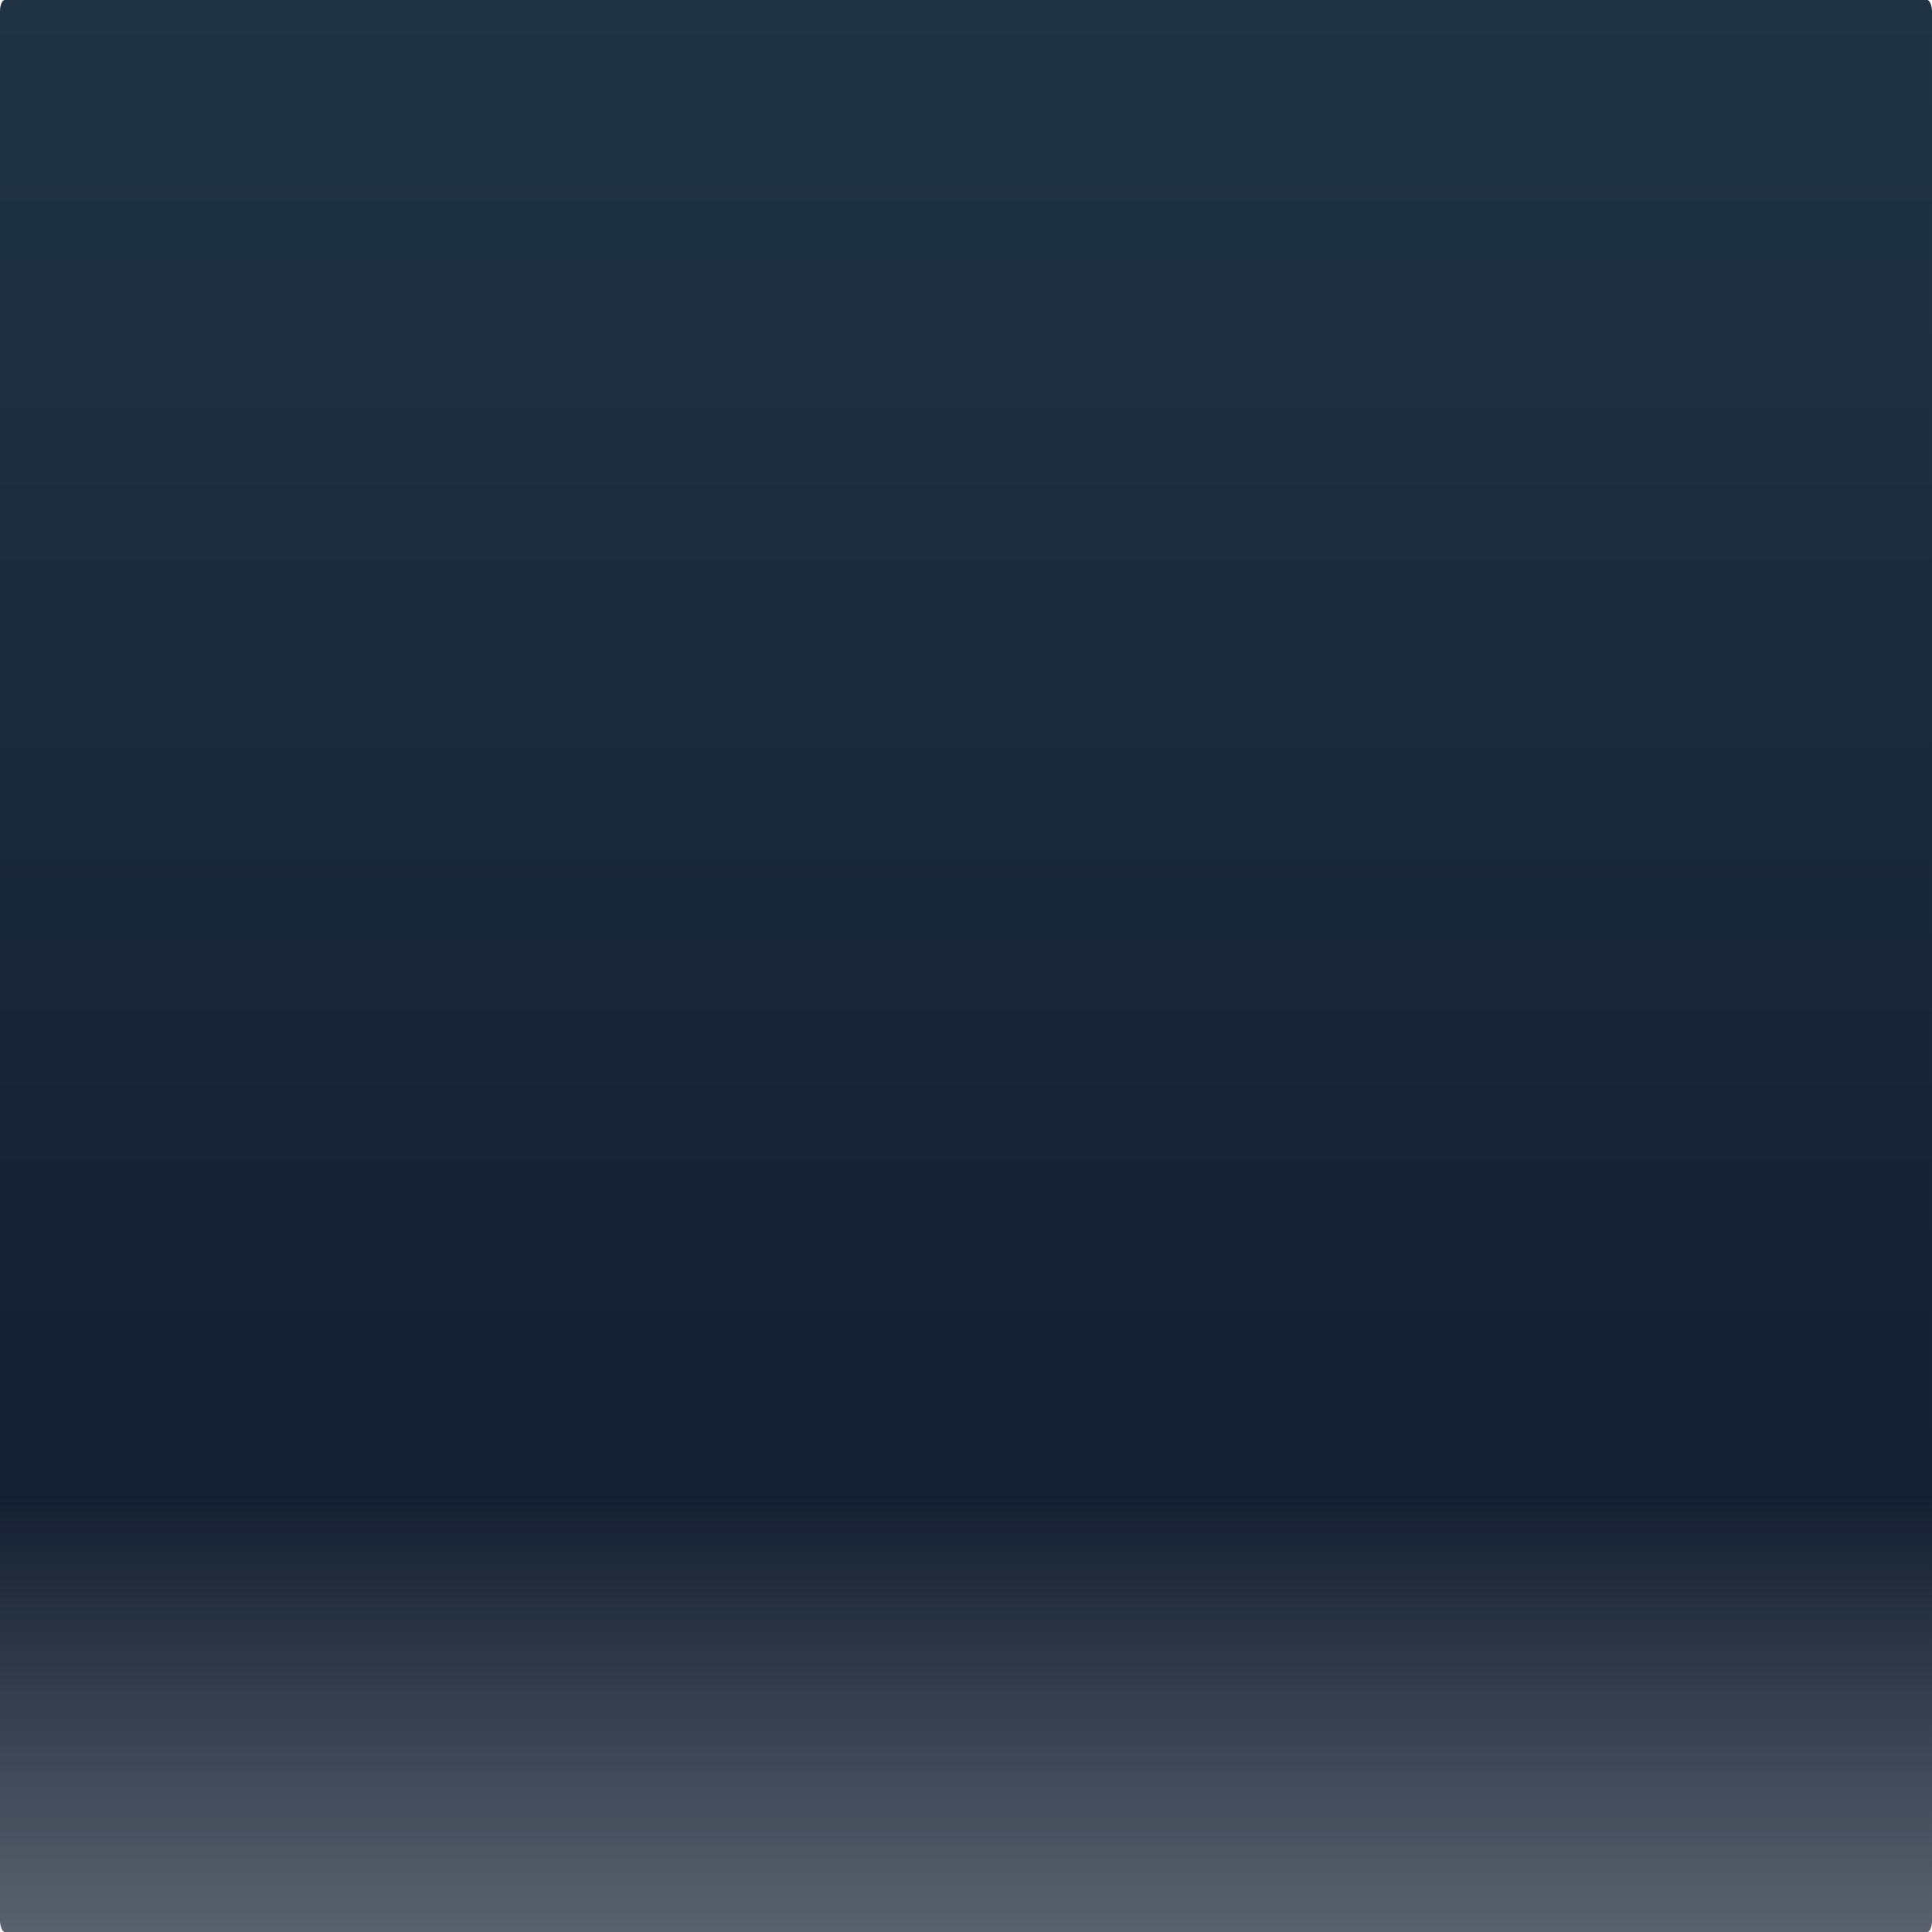 <?xml version="1.0" encoding="UTF-8" standalone="no"?>
<!-- Created with Inkscape (http://www.inkscape.org/) -->

<svg
   xmlns:dc="http://purl.org/dc/elements/1.1/"
   xmlns:cc="http://creativecommons.org/ns#"
   xmlns:rdf="http://www.w3.org/1999/02/22-rdf-syntax-ns#"
   xmlns:svg="http://www.w3.org/2000/svg"
   xmlns="http://www.w3.org/2000/svg"
   xmlns:xlink="http://www.w3.org/1999/xlink"
   xmlns:sodipodi="http://sodipodi.sourceforge.net/DTD/sodipodi-0.dtd"
   xmlns:inkscape="http://www.inkscape.org/namespaces/inkscape"
   width="480"
   height="480"
   id="svg2"
   version="1.1"
   inkscape:version="0.47pre4 r22446"
   inkscape:export-filename="/home/shamansir/Workspace/vimeoid/apk/res/drawable/select.9.png"
   inkscape:export-xdpi="9"
   inkscape:export-ydpi="9"
   sodipodi:docname="New document 1">
  <defs
     id="defs4">
    <linearGradient
       id="linearGradient3594">
      <stop
         style="stop-color:#1f3345;stop-opacity:1;"
         offset="0"
         id="stop3596" />
      <stop
         id="stop3602"
         offset="0.776"
         style="stop-color:#141f31;stop-opacity:1;" />
      <stop
         style="stop-color:#141f31;stop-opacity:0.705"
         offset="1"
         id="stop3598" />
    </linearGradient>
    <inkscape:perspective
       sodipodi:type="inkscape:persp3d"
       inkscape:vp_x="0 : 526.18109 : 1"
       inkscape:vp_y="0 : 1000 : 0"
       inkscape:vp_z="744.09448 : 526.18109 : 1"
       inkscape:persp3d-origin="372.04724 : 350.78739 : 1"
       id="perspective10" />
    <linearGradient
       inkscape:collect="always"
       xlink:href="#linearGradient3594"
       id="linearGradient3600"
       x1="-1981.428"
       y1="-1713.352"
       x2="-1981.428"
       y2="-1316.209"
       gradientUnits="userSpaceOnUse"
       gradientTransform="matrix(0.351,0,0,1.209,934.948,2643.175)" />
  </defs>
  <sodipodi:namedview
     id="base"
     pagecolor="#ffffff"
     bordercolor="#666666"
     borderopacity="1.0"
     inkscape:pageopacity="0.0"
     inkscape:pageshadow="2"
     inkscape:zoom="0.95"
     inkscape:cx="240"
     inkscape:cy="240"
     inkscape:document-units="px"
     inkscape:current-layer="layer1"
     showgrid="false"
     inkscape:snap-bbox="true"
     inkscape:snap-bbox-midpoints="true"
     inkscape:snap-bbox-edge-midpoints="true"
     inkscape:bbox-nodes="true"
     inkscape:bbox-paths="true"
     inkscape:window-width="1366"
     inkscape:window-height="695"
     inkscape:window-x="0"
     inkscape:window-y="25"
     inkscape:window-maximized="1" />
  <g
     inkscape:label="Layer 1"
     inkscape:groupmode="layer"
     id="layer1"
     transform="translate(0,-572.362)">
    <rect
       style="fill:url(#linearGradient3600);fill-opacity:1;fill-rule:nonzero;stroke:none"
       id="rect2820"
       width="480"
       height="480"
       x="0"
       y="572.362"
       rx="1.195"
       ry="2.764" />
  </g>
</svg>
